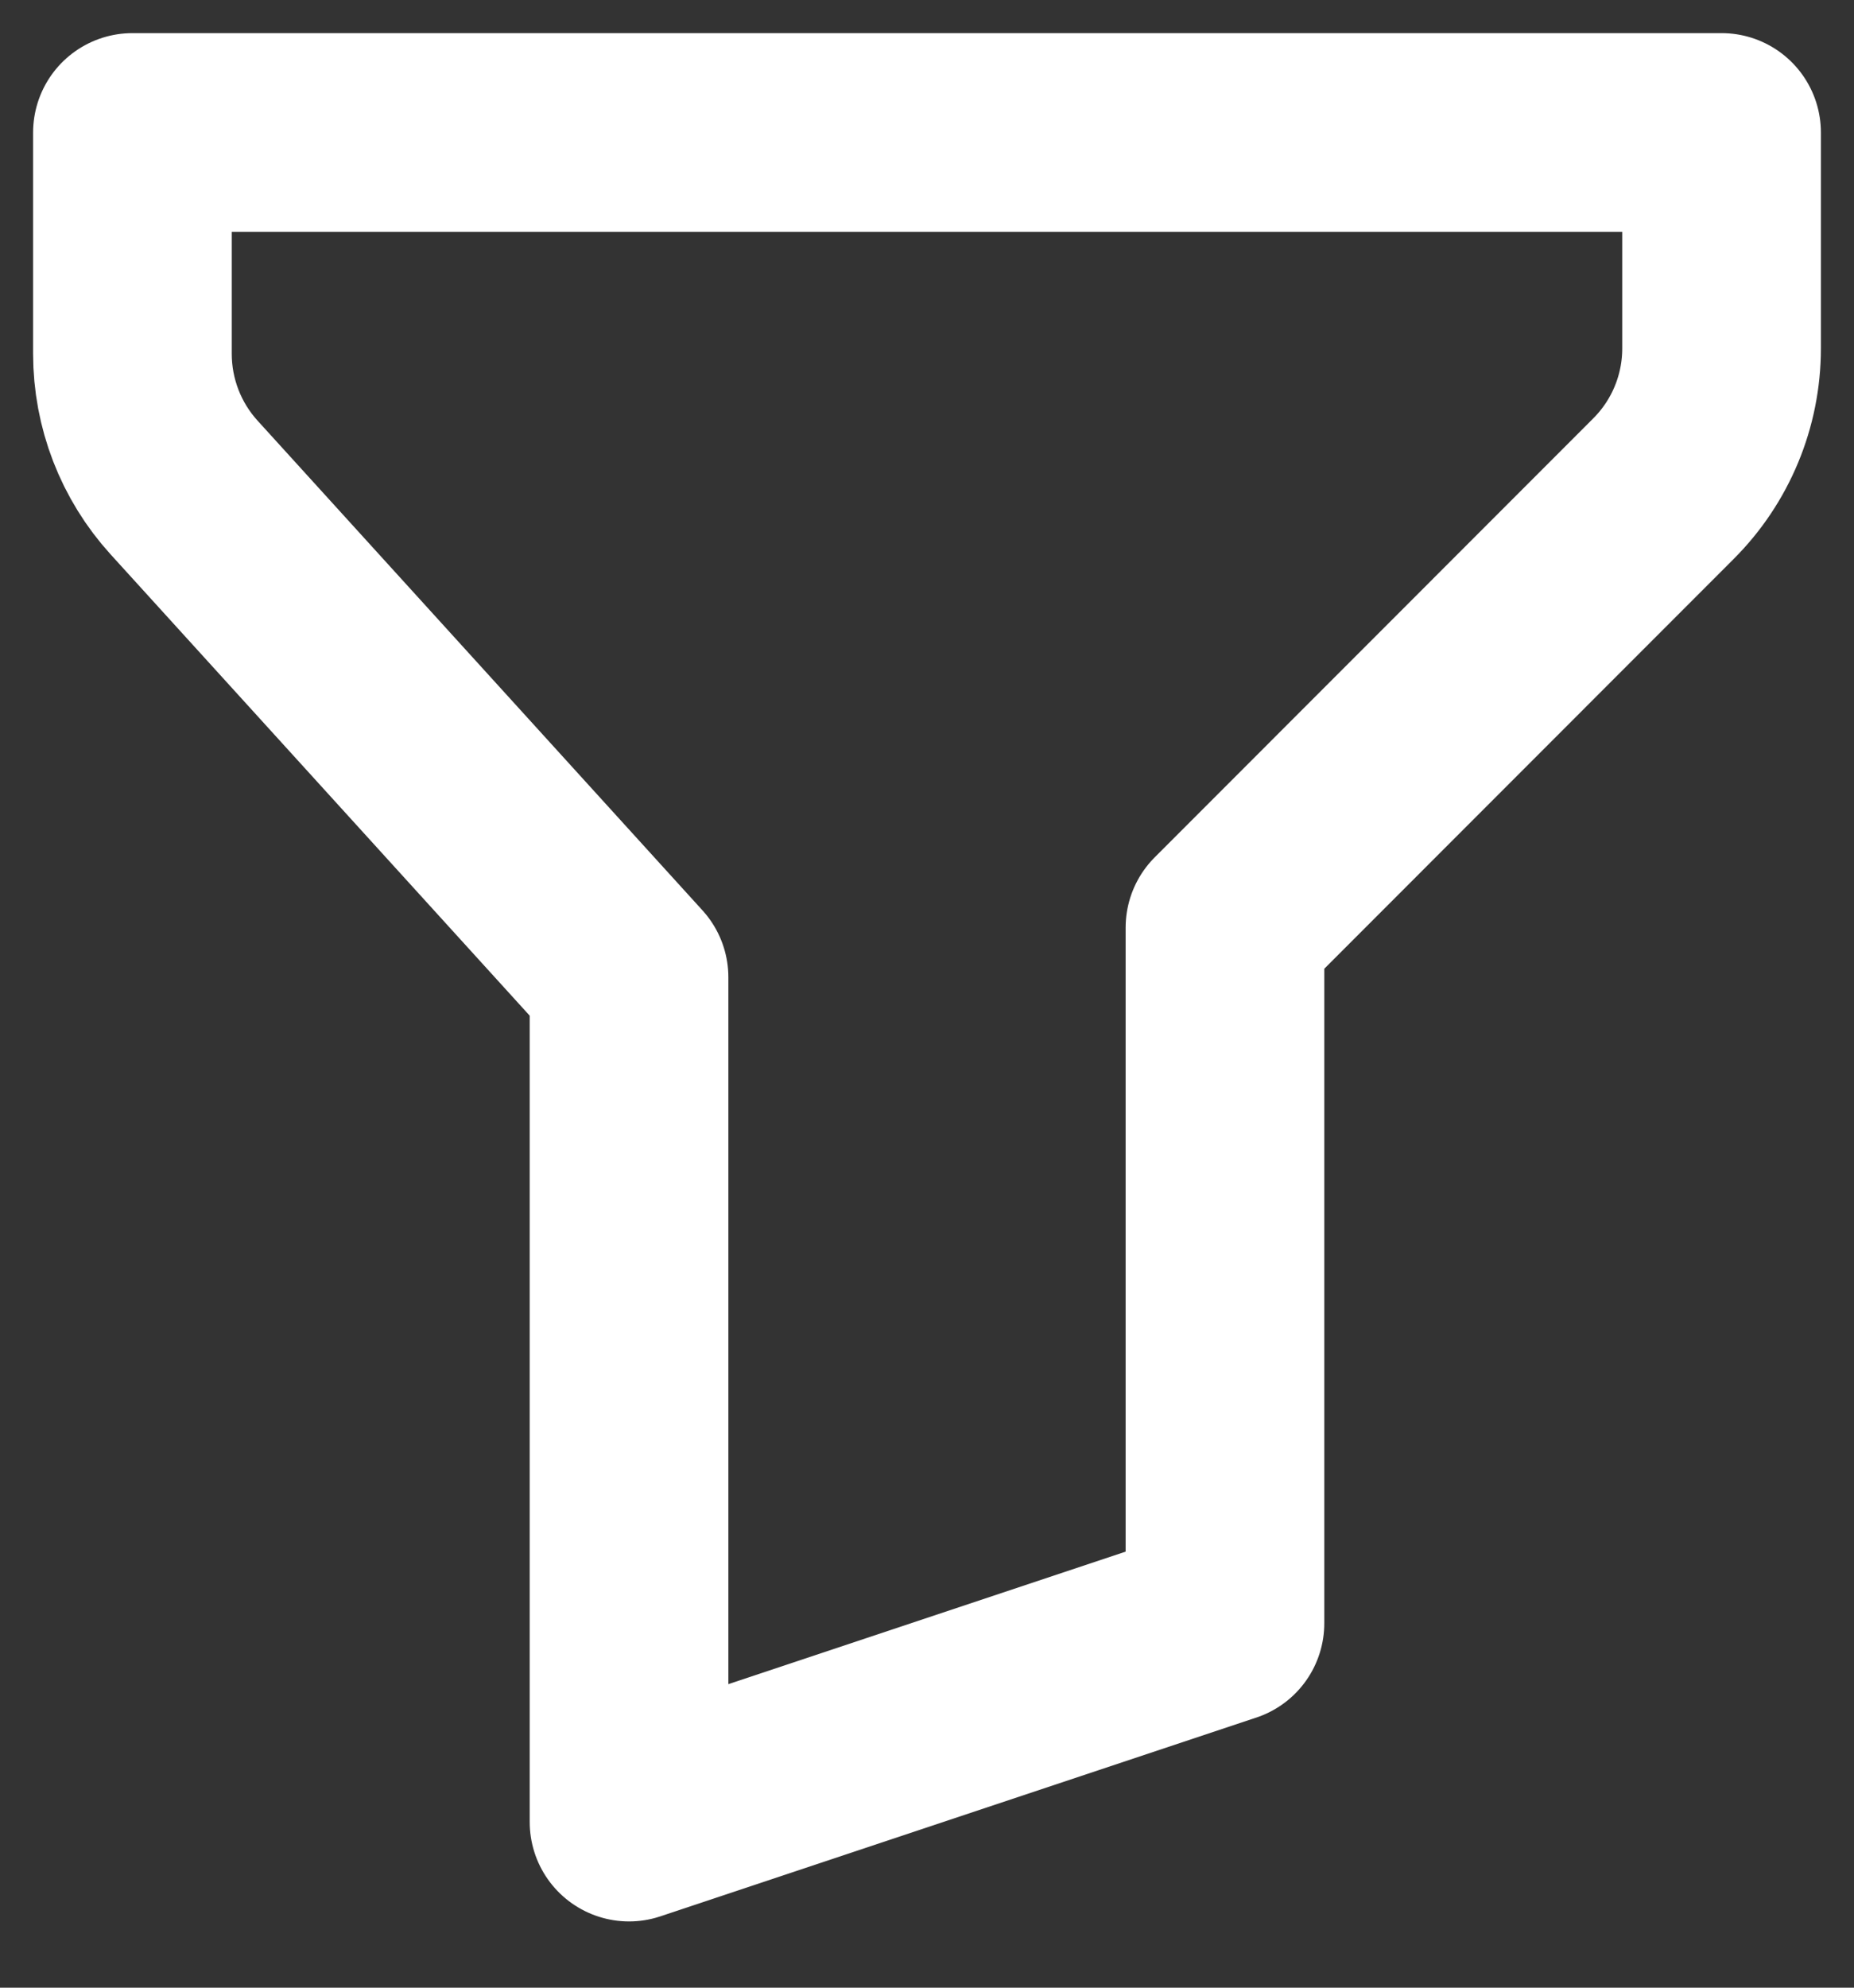 <svg width="14" height="15" viewBox="0 0 14 15" fill="none" xmlns="http://www.w3.org/2000/svg">
<rect x="0" y="0" width="14" height="15" fill="#333333" stroke="none"/>
<path d="M1 1H13V2.629C13 3.027 12.842 3.408 12.56 3.689L9.25 7V12.25L4.75 13.75V7.375L1.39 3.679C1.139 3.403 1 3.043 1 2.67V1Z" stroke="white" stroke-width="1.5" stroke-linecap="round" stroke-linejoin="round"/>
</svg>
